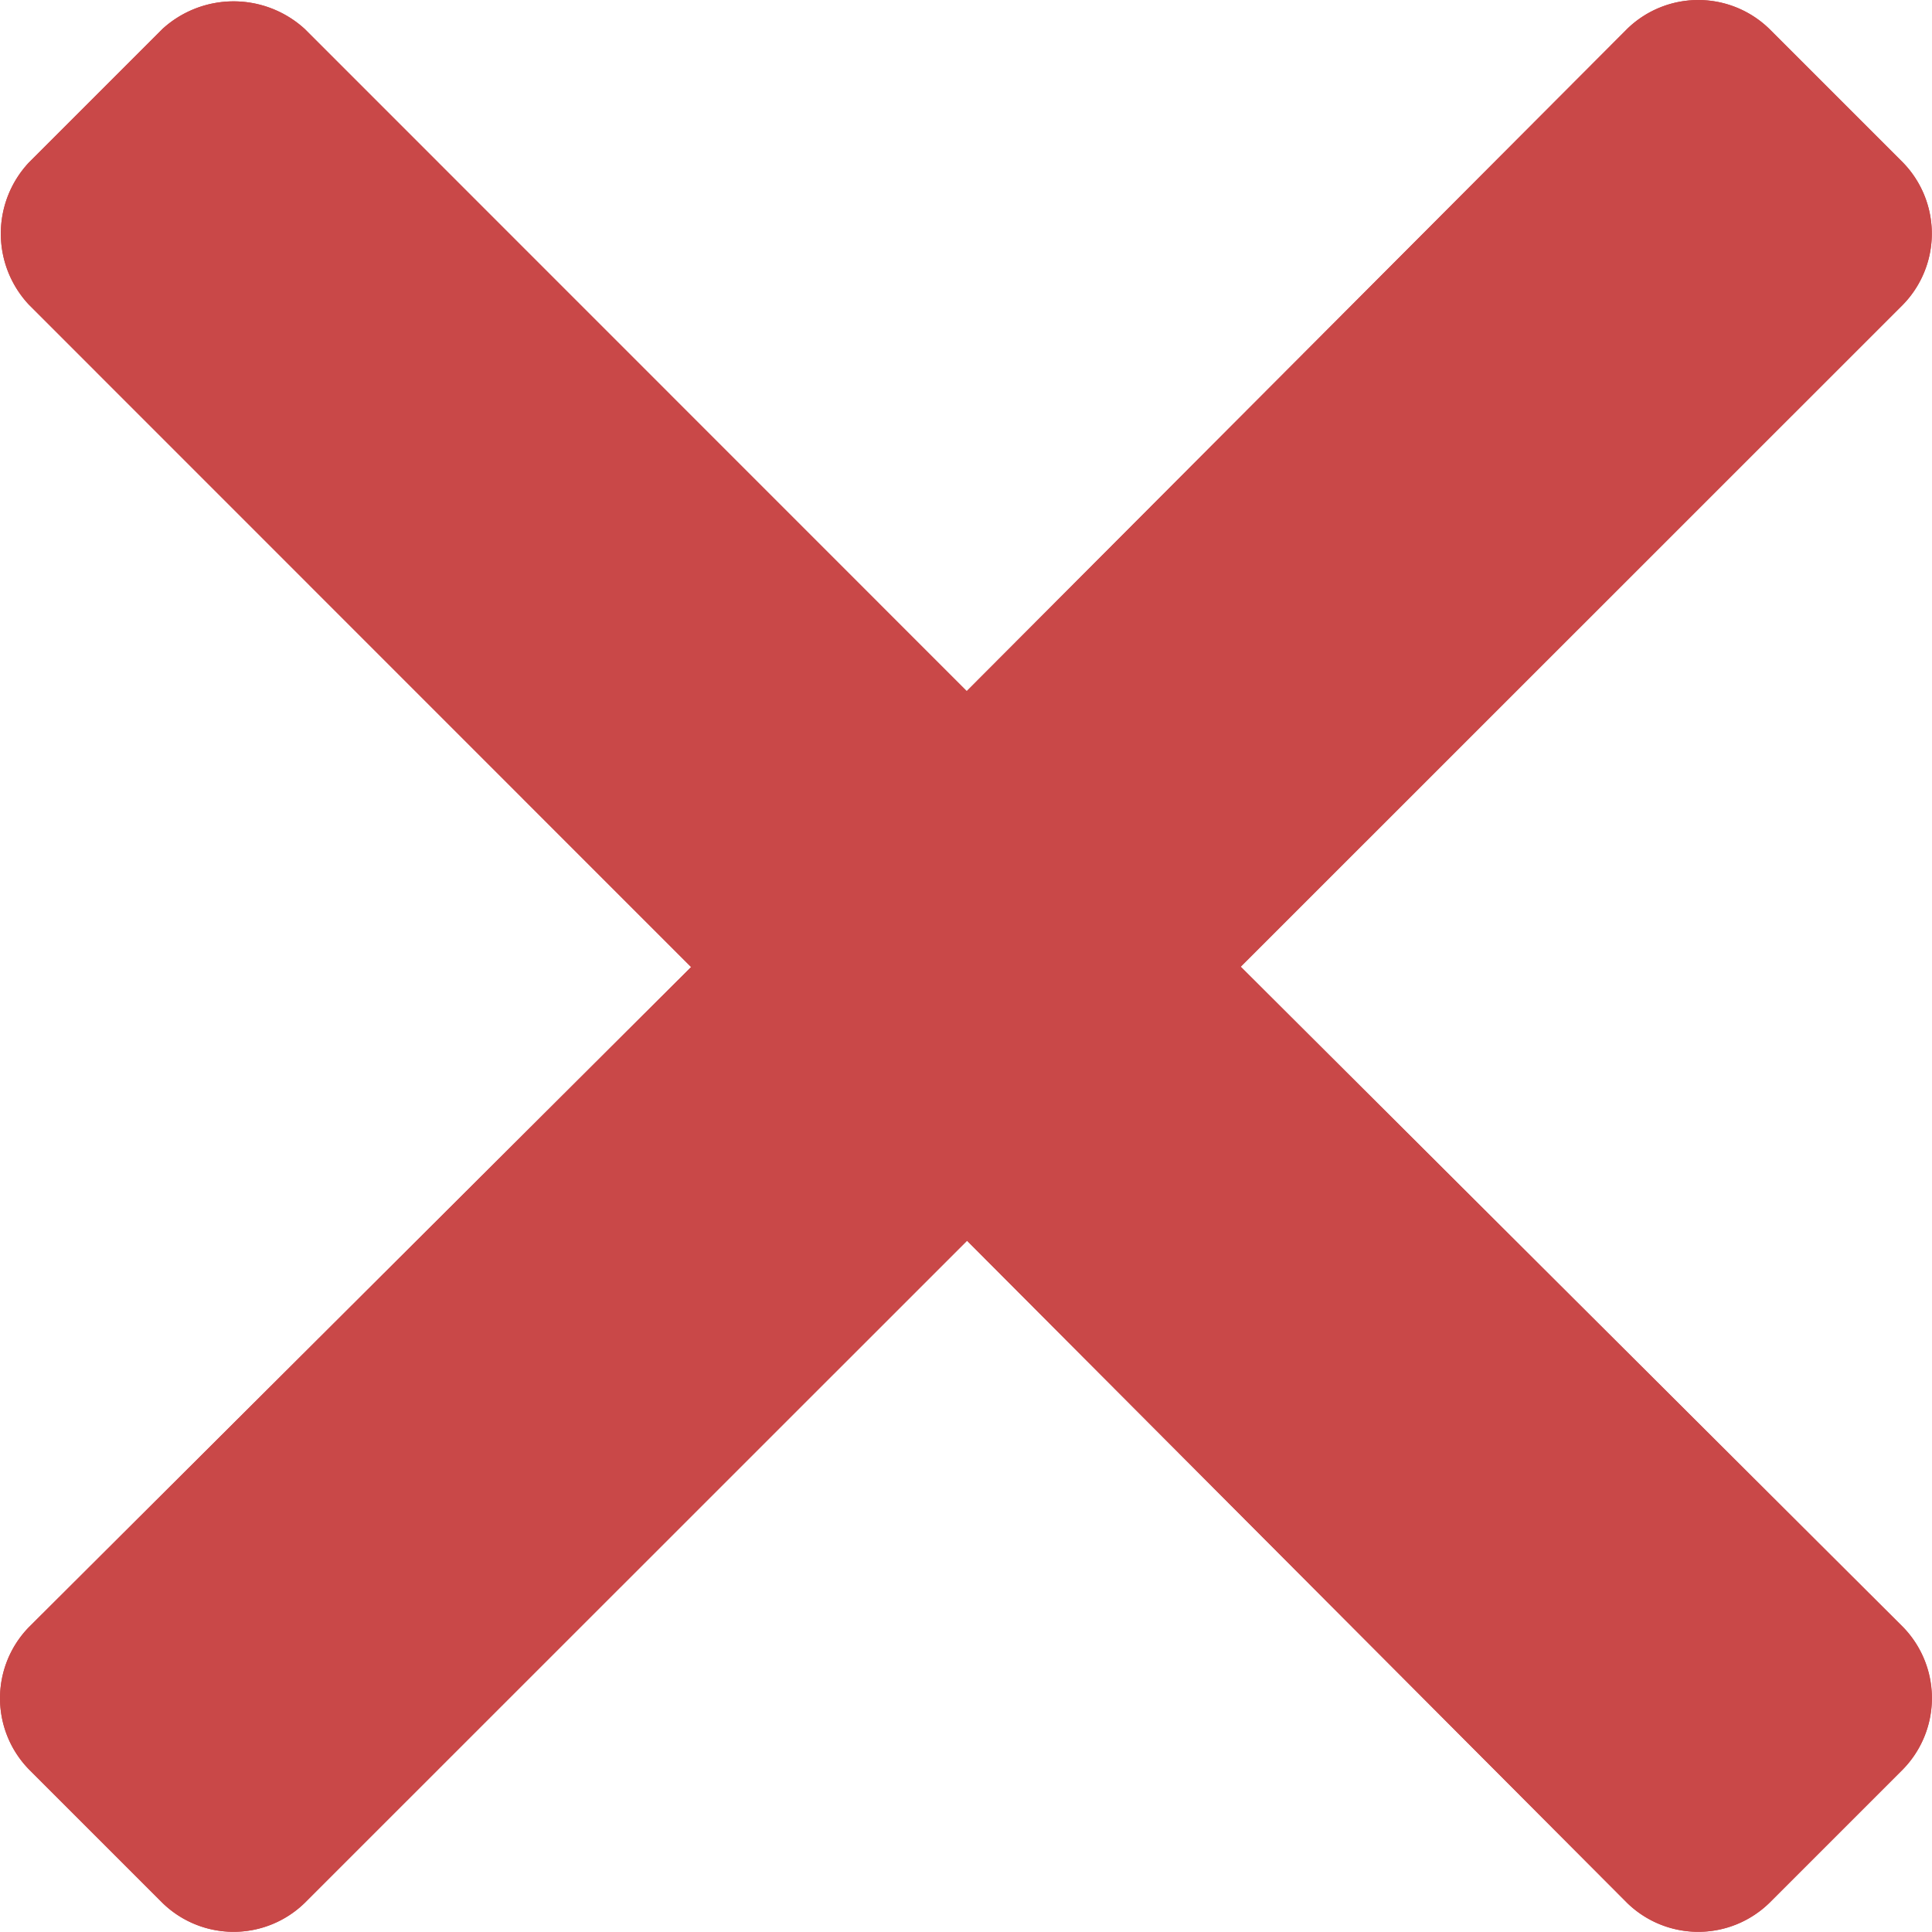 <svg xmlns="http://www.w3.org/2000/svg" viewBox="0 0 12.001 12"><title>close-red</title><g id="f3d93121-3907-4da2-bd61-f9762a6e6a32" data-name="Layer 2"><g id="be63cb36-4d83-495f-a00c-ef54709e1377" data-name="Layer 1"><g id="a7ba6b2c-1e17-4446-9c74-7d8f6f6273de" data-name="e32a9db8-b457-49b2-988d-074caef238ef"><g id="b557aa9e-f46f-47bc-bd10-31638a37e556" data-name="f0fdbc73-2a0b-4b32-b3d1-666a60ec9369"><path d="M11.82,10.991l-.829.829a.633.633,0,0,1-.884,0l-4.1-4.113L1.893,11.82a.633.633,0,0,1-.884,0L.18,10.991a.633.633,0,0,1,0-.884l4.113-4.1L.18,1.893a.646.646,0,0,1,0-.884L1.009.18a.655.655,0,0,1,.884,0L6.005,4.293,10.107.18a.633.633,0,0,1,.884,0l.829.829a.633.633,0,0,1,0,.884L7.707,6.005l4.113,4.1A.633.633,0,0,1,11.82,10.991Z" fill="#c94848"/><path d="M11.82,10.107a.633.633,0,0,1,0,.884l-.829.829a.633.633,0,0,1-.884,0l-4.1-4.113L1.893,11.82a.633.633,0,0,1-.884,0L.18,10.991a.633.633,0,0,1,0-.884l4.113-4.1L.18,1.893a.646.646,0,0,1,0-.884L1.009.18a.655.655,0,0,1,.884,0L6.005,4.293,10.107.18a.633.633,0,0,1,.884,0l.829.829a.633.633,0,0,1,0,.884L7.707,6.005Z" fill="#c94848"/></g></g></g></g></svg>